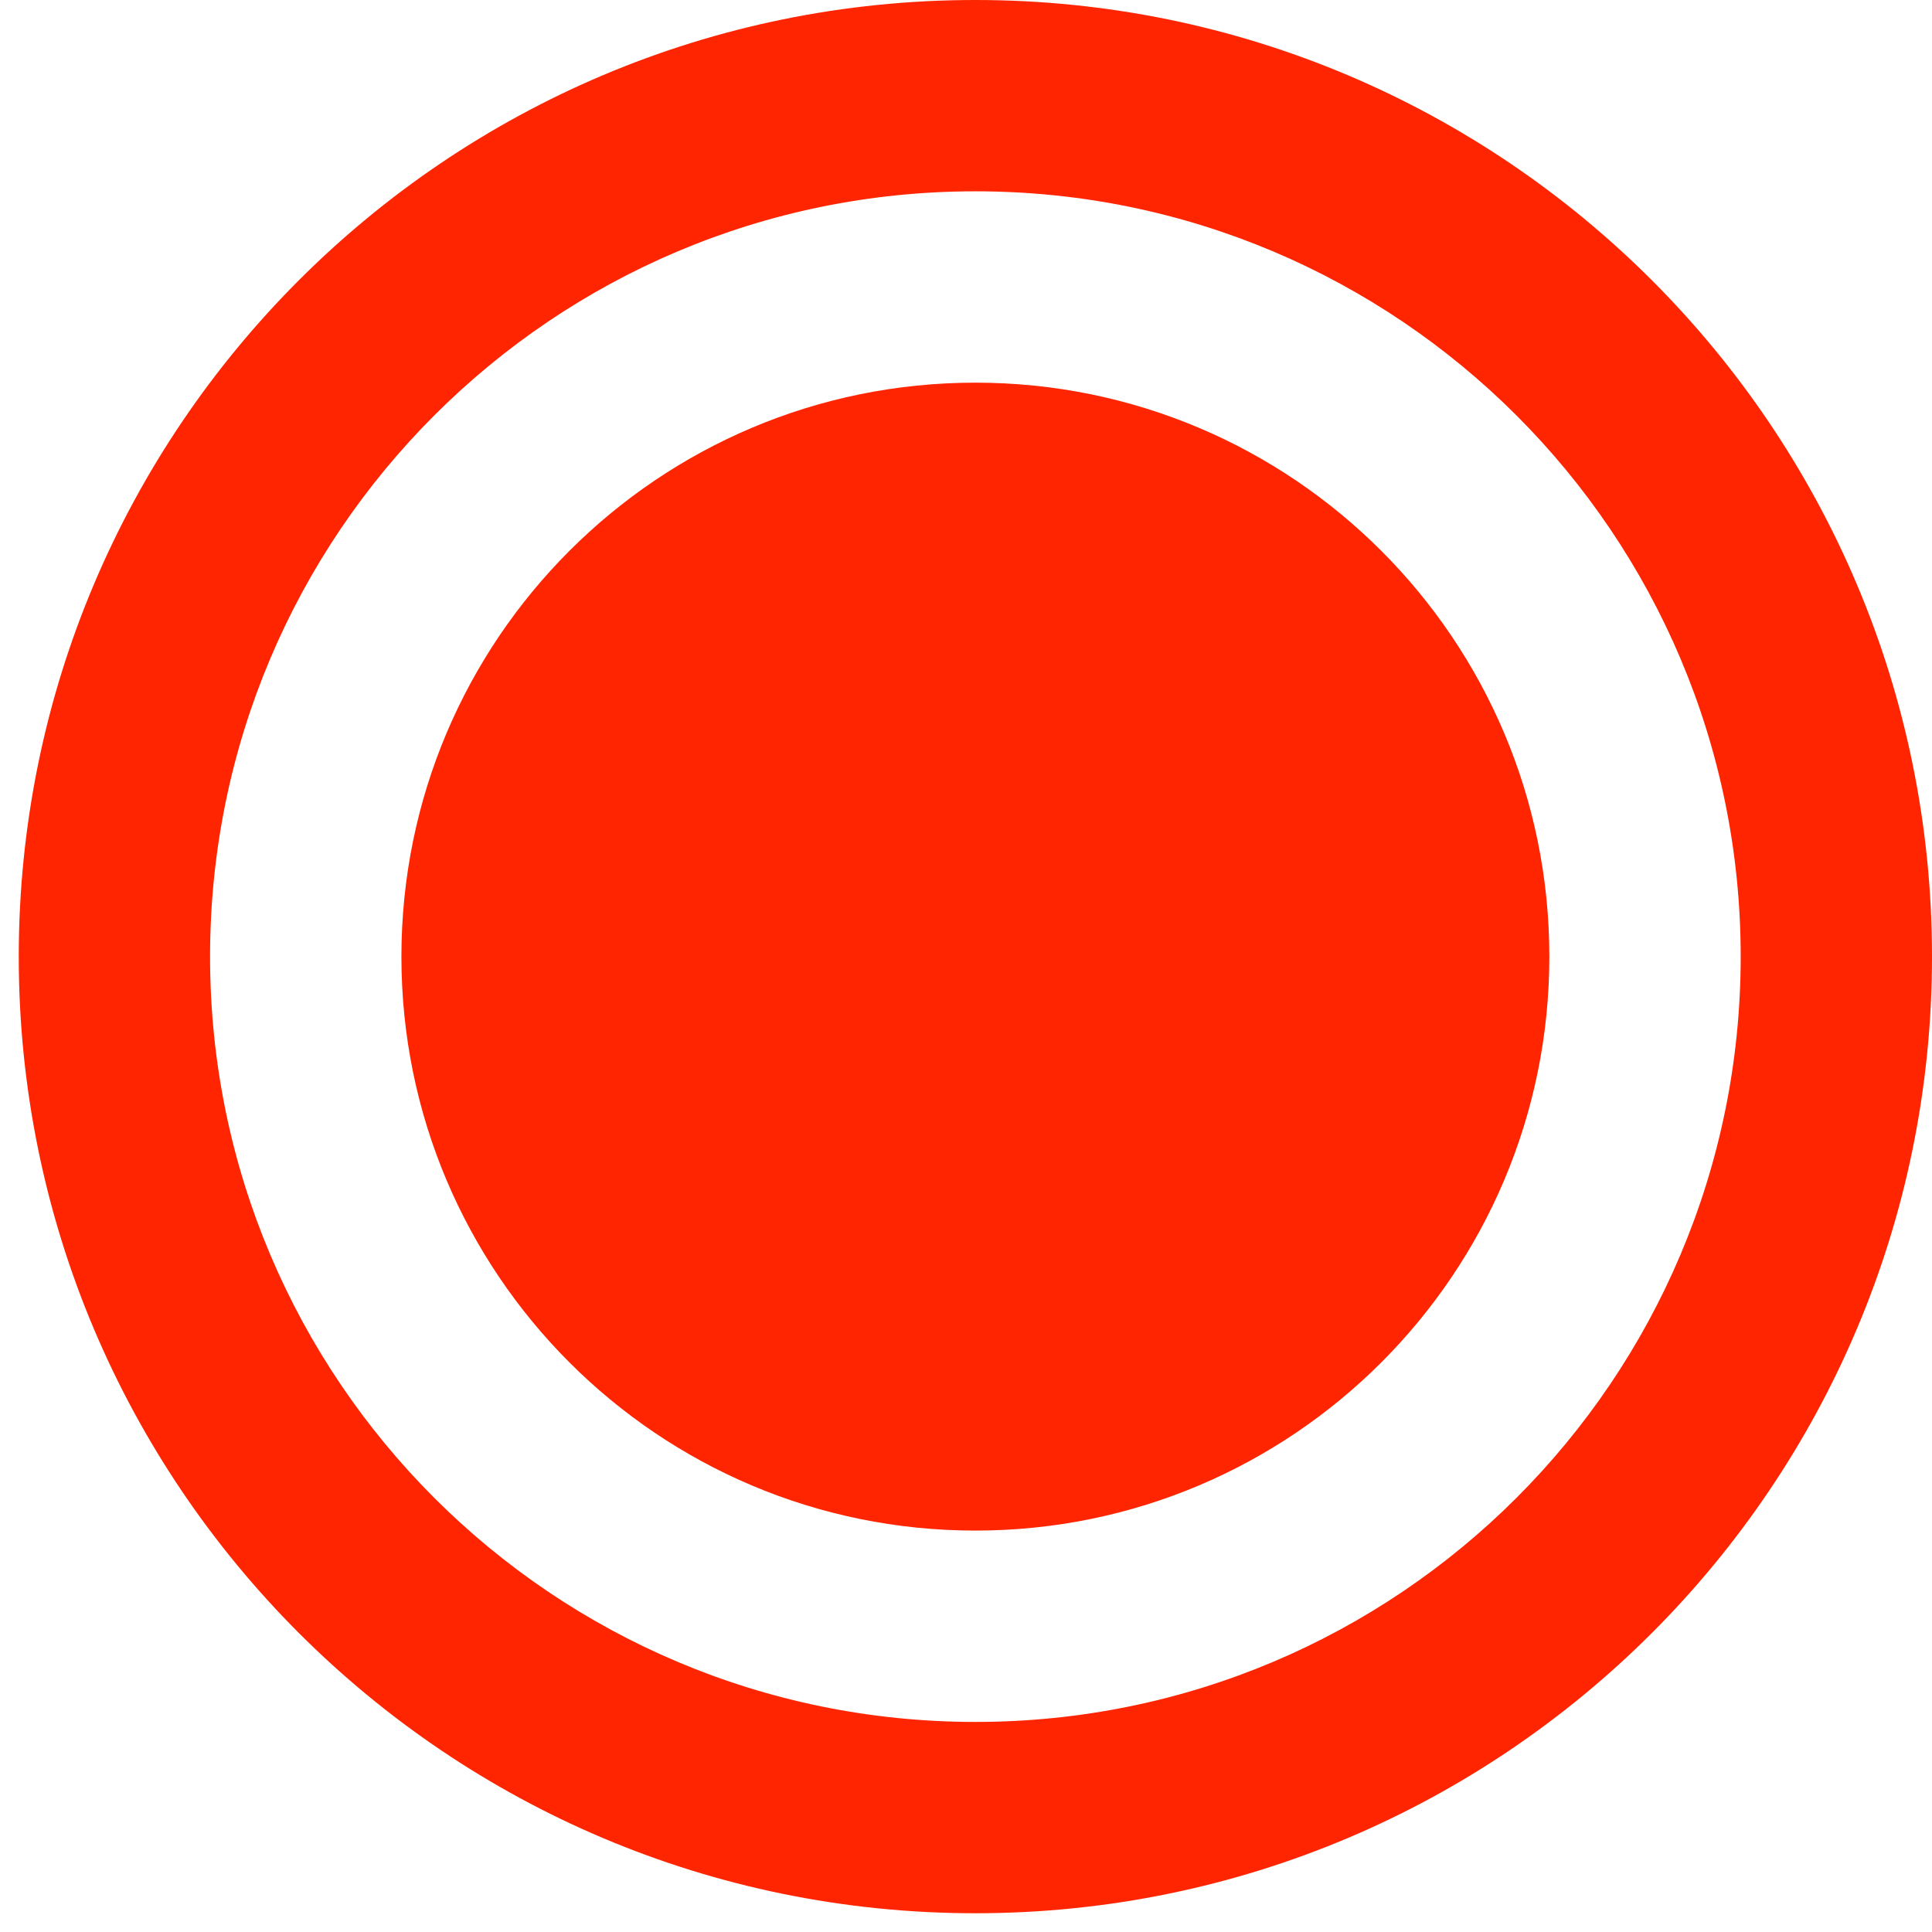 <?xml version="1.0" encoding="UTF-8" standalone="no"?>
<svg width="48px" height="48px" viewBox="0 0 48 48" version="1.1" xmlns="http://www.w3.org/2000/svg" xmlns:xlink="http://www.w3.org/1999/xlink" xmlns:sketch="http://www.bohemiancoding.com/sketch/ns">
    <!-- Generator: Sketch 3.4 (15575) - http://www.bohemiancoding.com/sketch -->
    <title>Clip 8 + Clip 5</title>
    <desc>Created with Sketch.</desc>
    <defs></defs>
    <g id="Page-1" stroke="none" stroke-width="1" fill="none" fill-rule="evenodd" sketch:type="MSPage">
        <g id="Desktop-HD-Copy-10" sketch:type="MSArtboardGroup" transform="translate(-1211, -275)" fill="#FF2500">
            <g id="Page-1" sketch:type="MSLayerGroup" transform="translate(912, 275)">
                <g id="Clip-8-+-Clip-5" transform="translate(299, 0)" sketch:type="MSShapeGroup">
                    <path d="M9.973,23.767 C9.973,31.644 16.356,38.027 24.233,38.027 C32.109,38.027 38.493,31.644 38.493,23.767 C38.493,15.891 32.109,9.507 24.233,9.507 C16.356,9.507 9.973,15.891 9.973,23.767 L9.973,23.767 Z" id="Clip-8"></path>
                    <path d="M0.466,23.767 C0.466,36.894 11.106,47.534 24.233,47.534 L24.233,47.534 C37.359,47.534 48,36.894 48,23.767 L48,23.767 C48,10.641 37.359,0 24.233,0 L24.233,0 C11.106,0 0.466,10.641 0.466,23.767 L0.466,23.767 Z M5.219,23.767 C5.219,13.267 13.73,4.753 24.233,4.753 L24.233,4.753 C34.733,4.753 43.247,13.267 43.247,23.767 L43.247,23.767 C43.247,34.27 34.733,42.781 24.233,42.781 L24.233,42.781 C13.73,42.781 5.219,34.27 5.219,23.767 L5.219,23.767 Z" id="Clip-5"></path>
                </g>
            </g>
        </g>
    </g>
</svg>